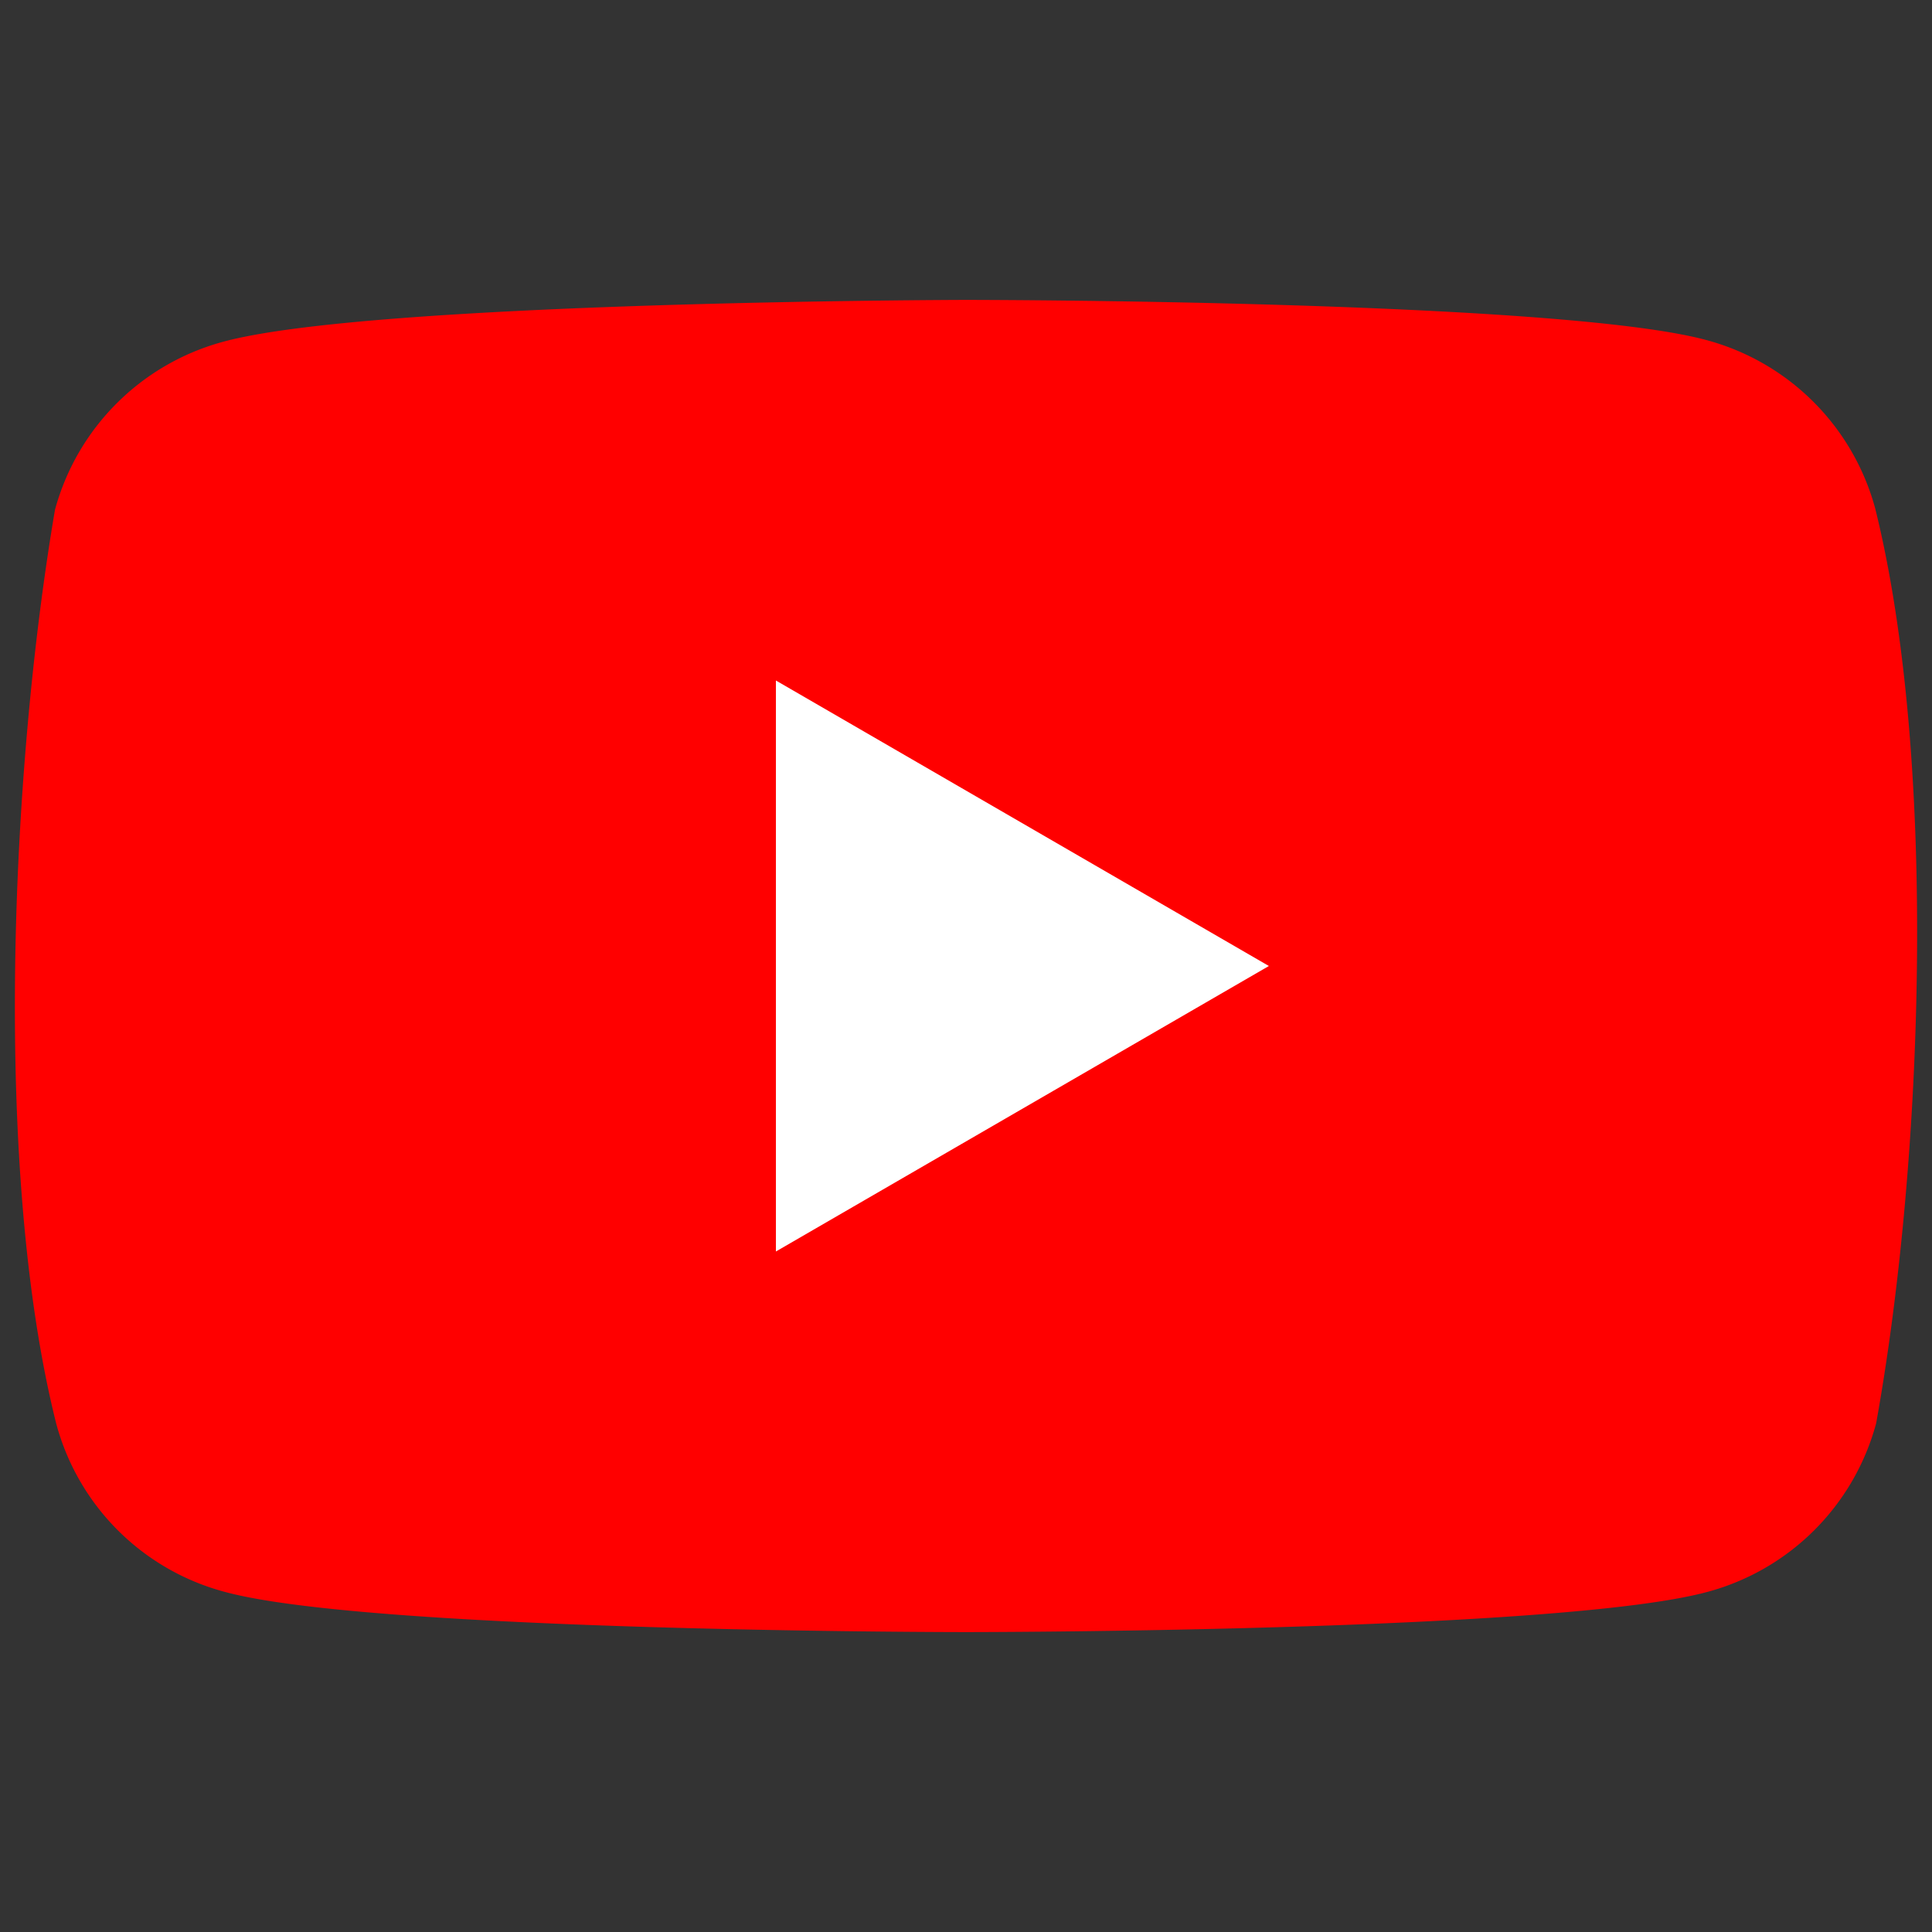 <svg id="Layer_1" data-name="Layer 1" xmlns="http://www.w3.org/2000/svg" viewBox="0 0 130 130"><rect x="0" y="0" width="130" height="130" fill="#333333" stroke="none"/><defs><style>.cls-1{fill:red;}.cls-2{fill:#fff;}</style></defs><path class="cls-1" d="M126.18,34.22a16.08,16.08,0,0,0-11.33-11.33c-9.94-2.71-49.91-2.71-49.91-2.71S25,20.26,15,23A16.07,16.07,0,0,0,3.7,34.3C.69,52-.47,78.84,3.78,95.78a16,16,0,0,0,11.33,11.33C25,109.82,65,109.82,65,109.82s40,0,49.91-2.71a16.08,16.08,0,0,0,11.33-11.33C129.43,78.11,130.4,51.23,126.18,34.22Z"/><polygon class="cls-2" points="52.21 84.21 85.38 65 52.21 45.79 52.21 84.21"/></svg>